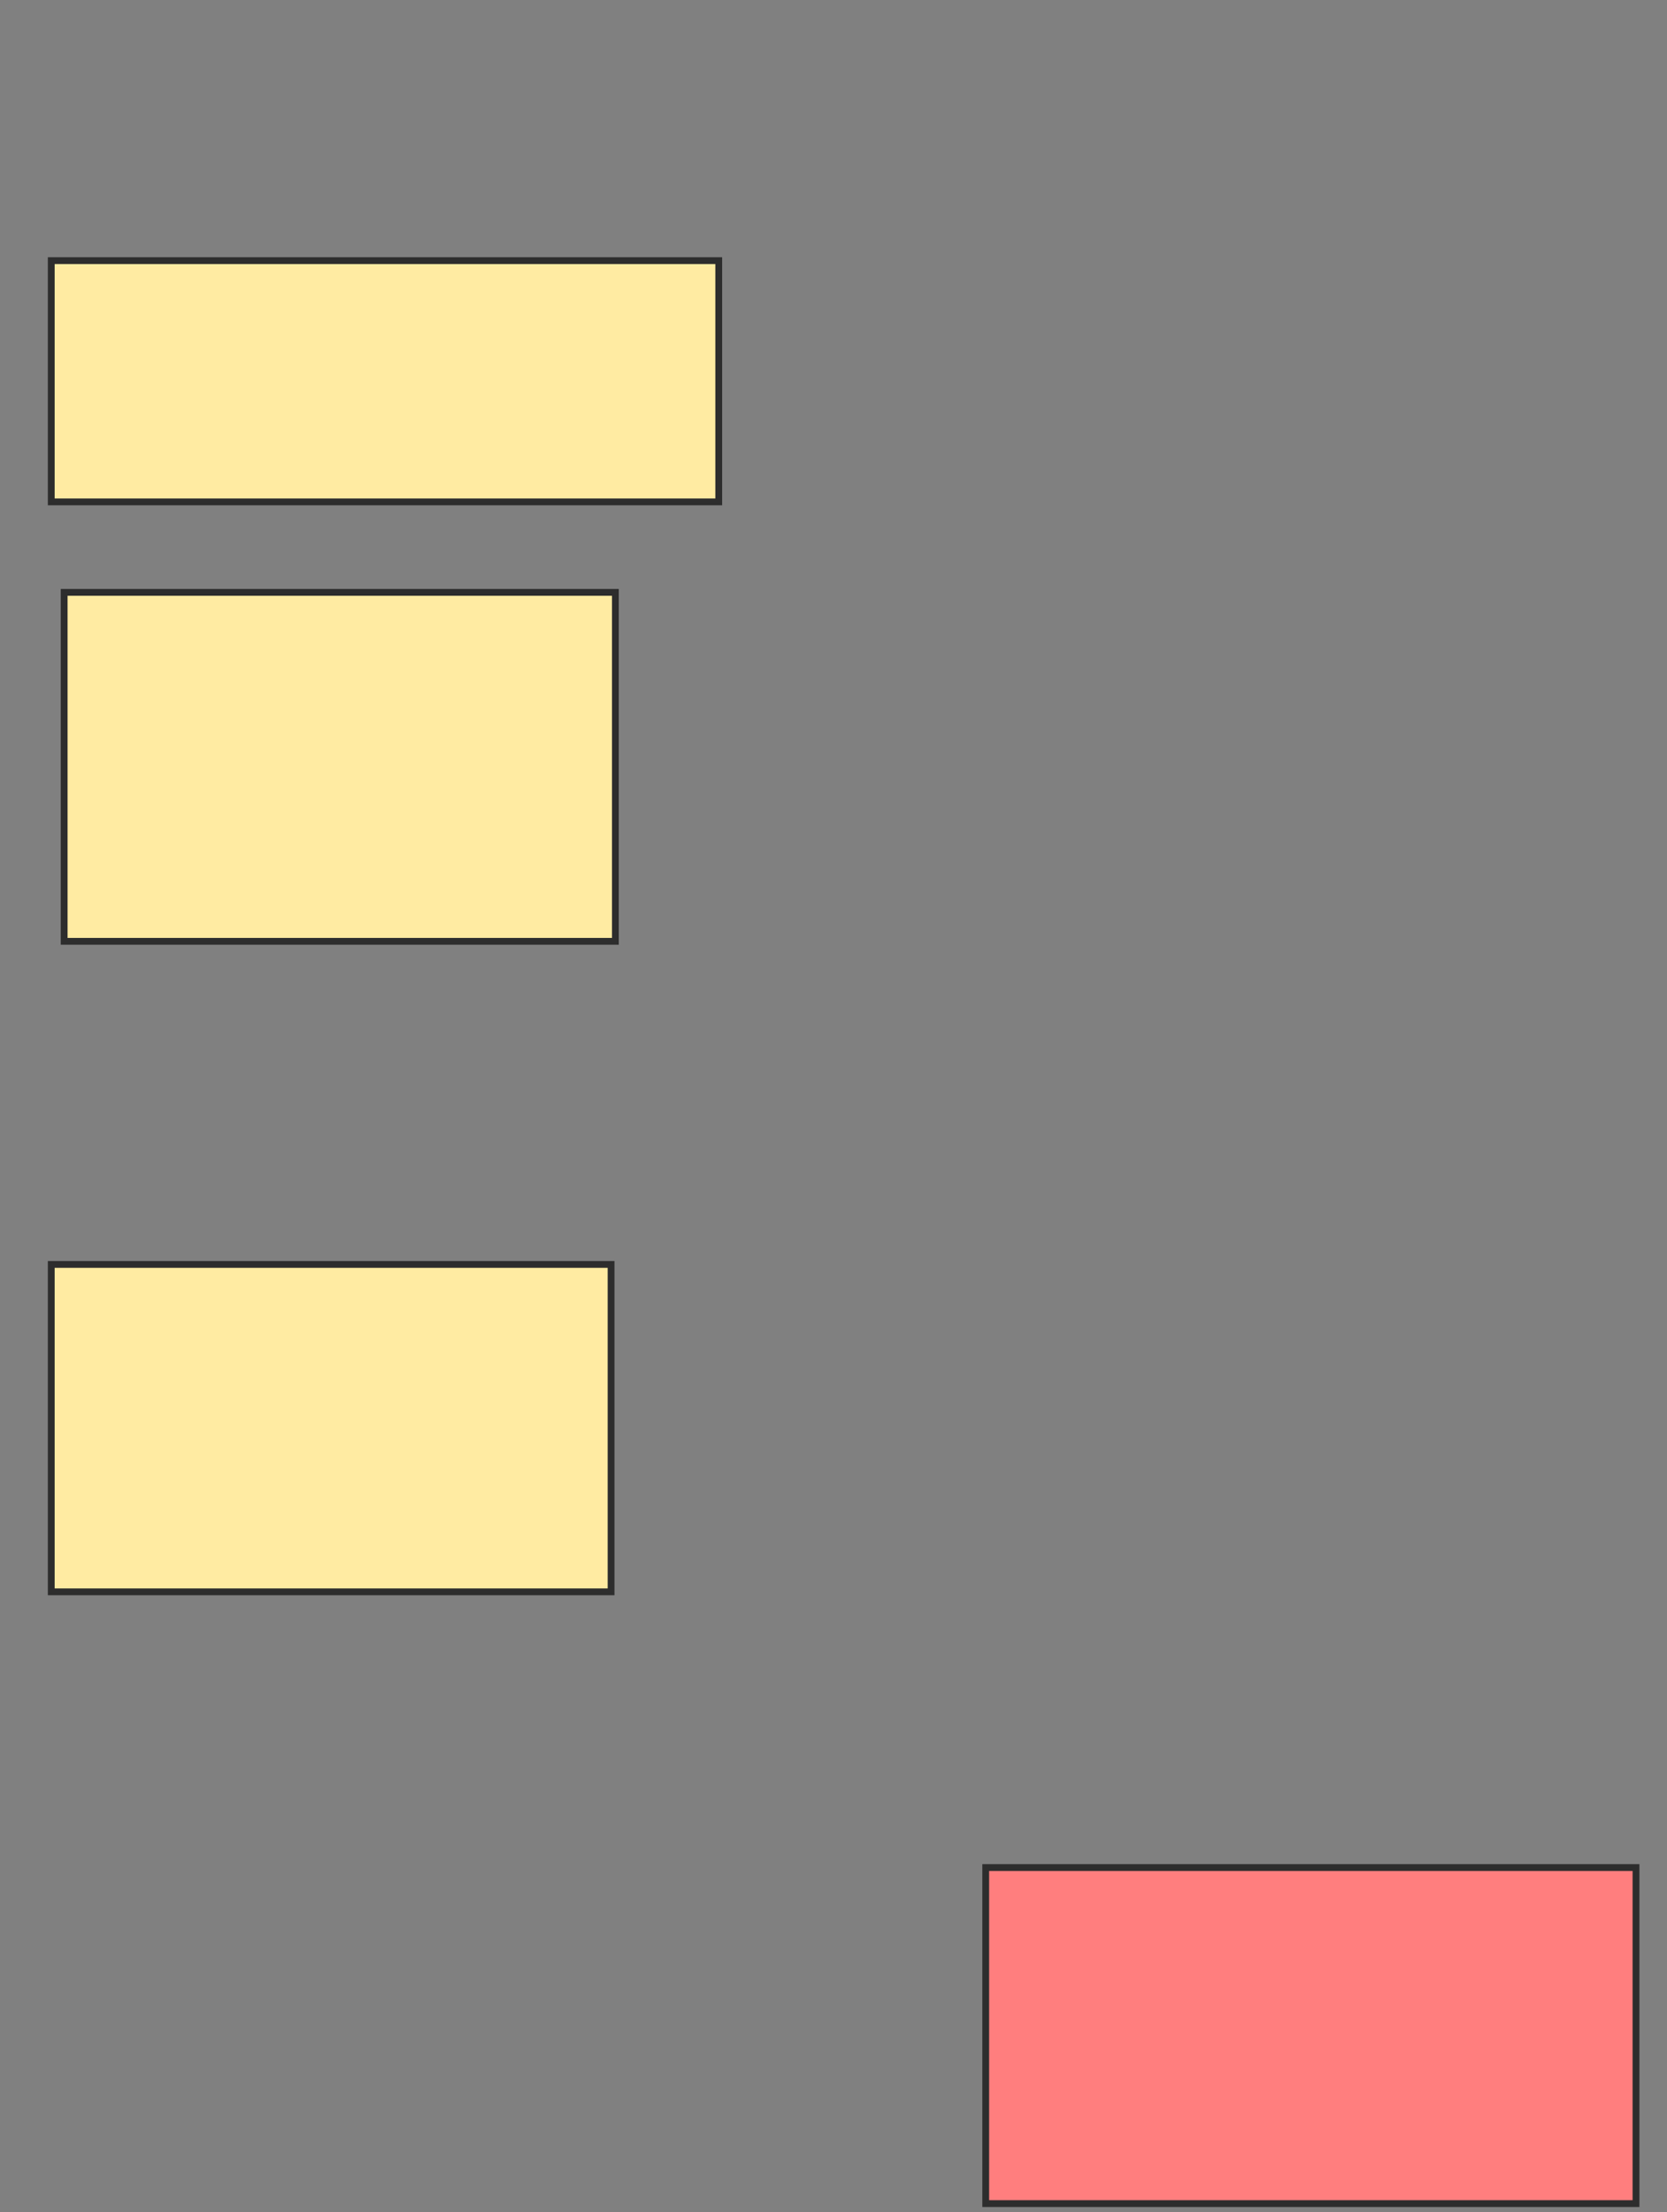 <svg xmlns="http://www.w3.org/2000/svg" width="245" height="325">
 <rect width="100%" height="100%" fill="#808080" stroke="none"/>
 <!-- Created with Image Occlusion Enhanced -->
 <g>
  <title>Labels</title>
 </g>
 <g>
  <title>Masks</title>
  <rect id="bdc09e6075b34bb385b0ea6a02300441-ao-1" height="35.443" width="98.101" y="38.291" x="7.532" stroke-linecap="null" stroke-linejoin="null" stroke-dasharray="null" stroke="#2D2D2D" fill="#FFEBA2"/>
  <rect id="bdc09e6075b34bb385b0ea6a02300441-ao-2" height="51.266" width="81.013" y="87.025" x="9.43" stroke-linecap="null" stroke-linejoin="null" stroke-dasharray="null" stroke="#2D2D2D" fill="#FFEBA2"/>
  <rect id="bdc09e6075b34bb385b0ea6a02300441-ao-3" height="48.101" width="82.278" y="185.759" x="7.532" stroke-linecap="null" stroke-linejoin="null" stroke-dasharray="null" stroke="#2D2D2D" fill="#FFEBA2"/>
  <rect id="bdc09e6075b34bb385b0ea6a02300441-ao-4" height="49.367" width="95.57" y="274.367" x="144.873" stroke-linecap="null" stroke-linejoin="null" stroke-dasharray="null" stroke="#2D2D2D" fill="#FF7E7E" class="qshape"/>
 </g>
</svg>